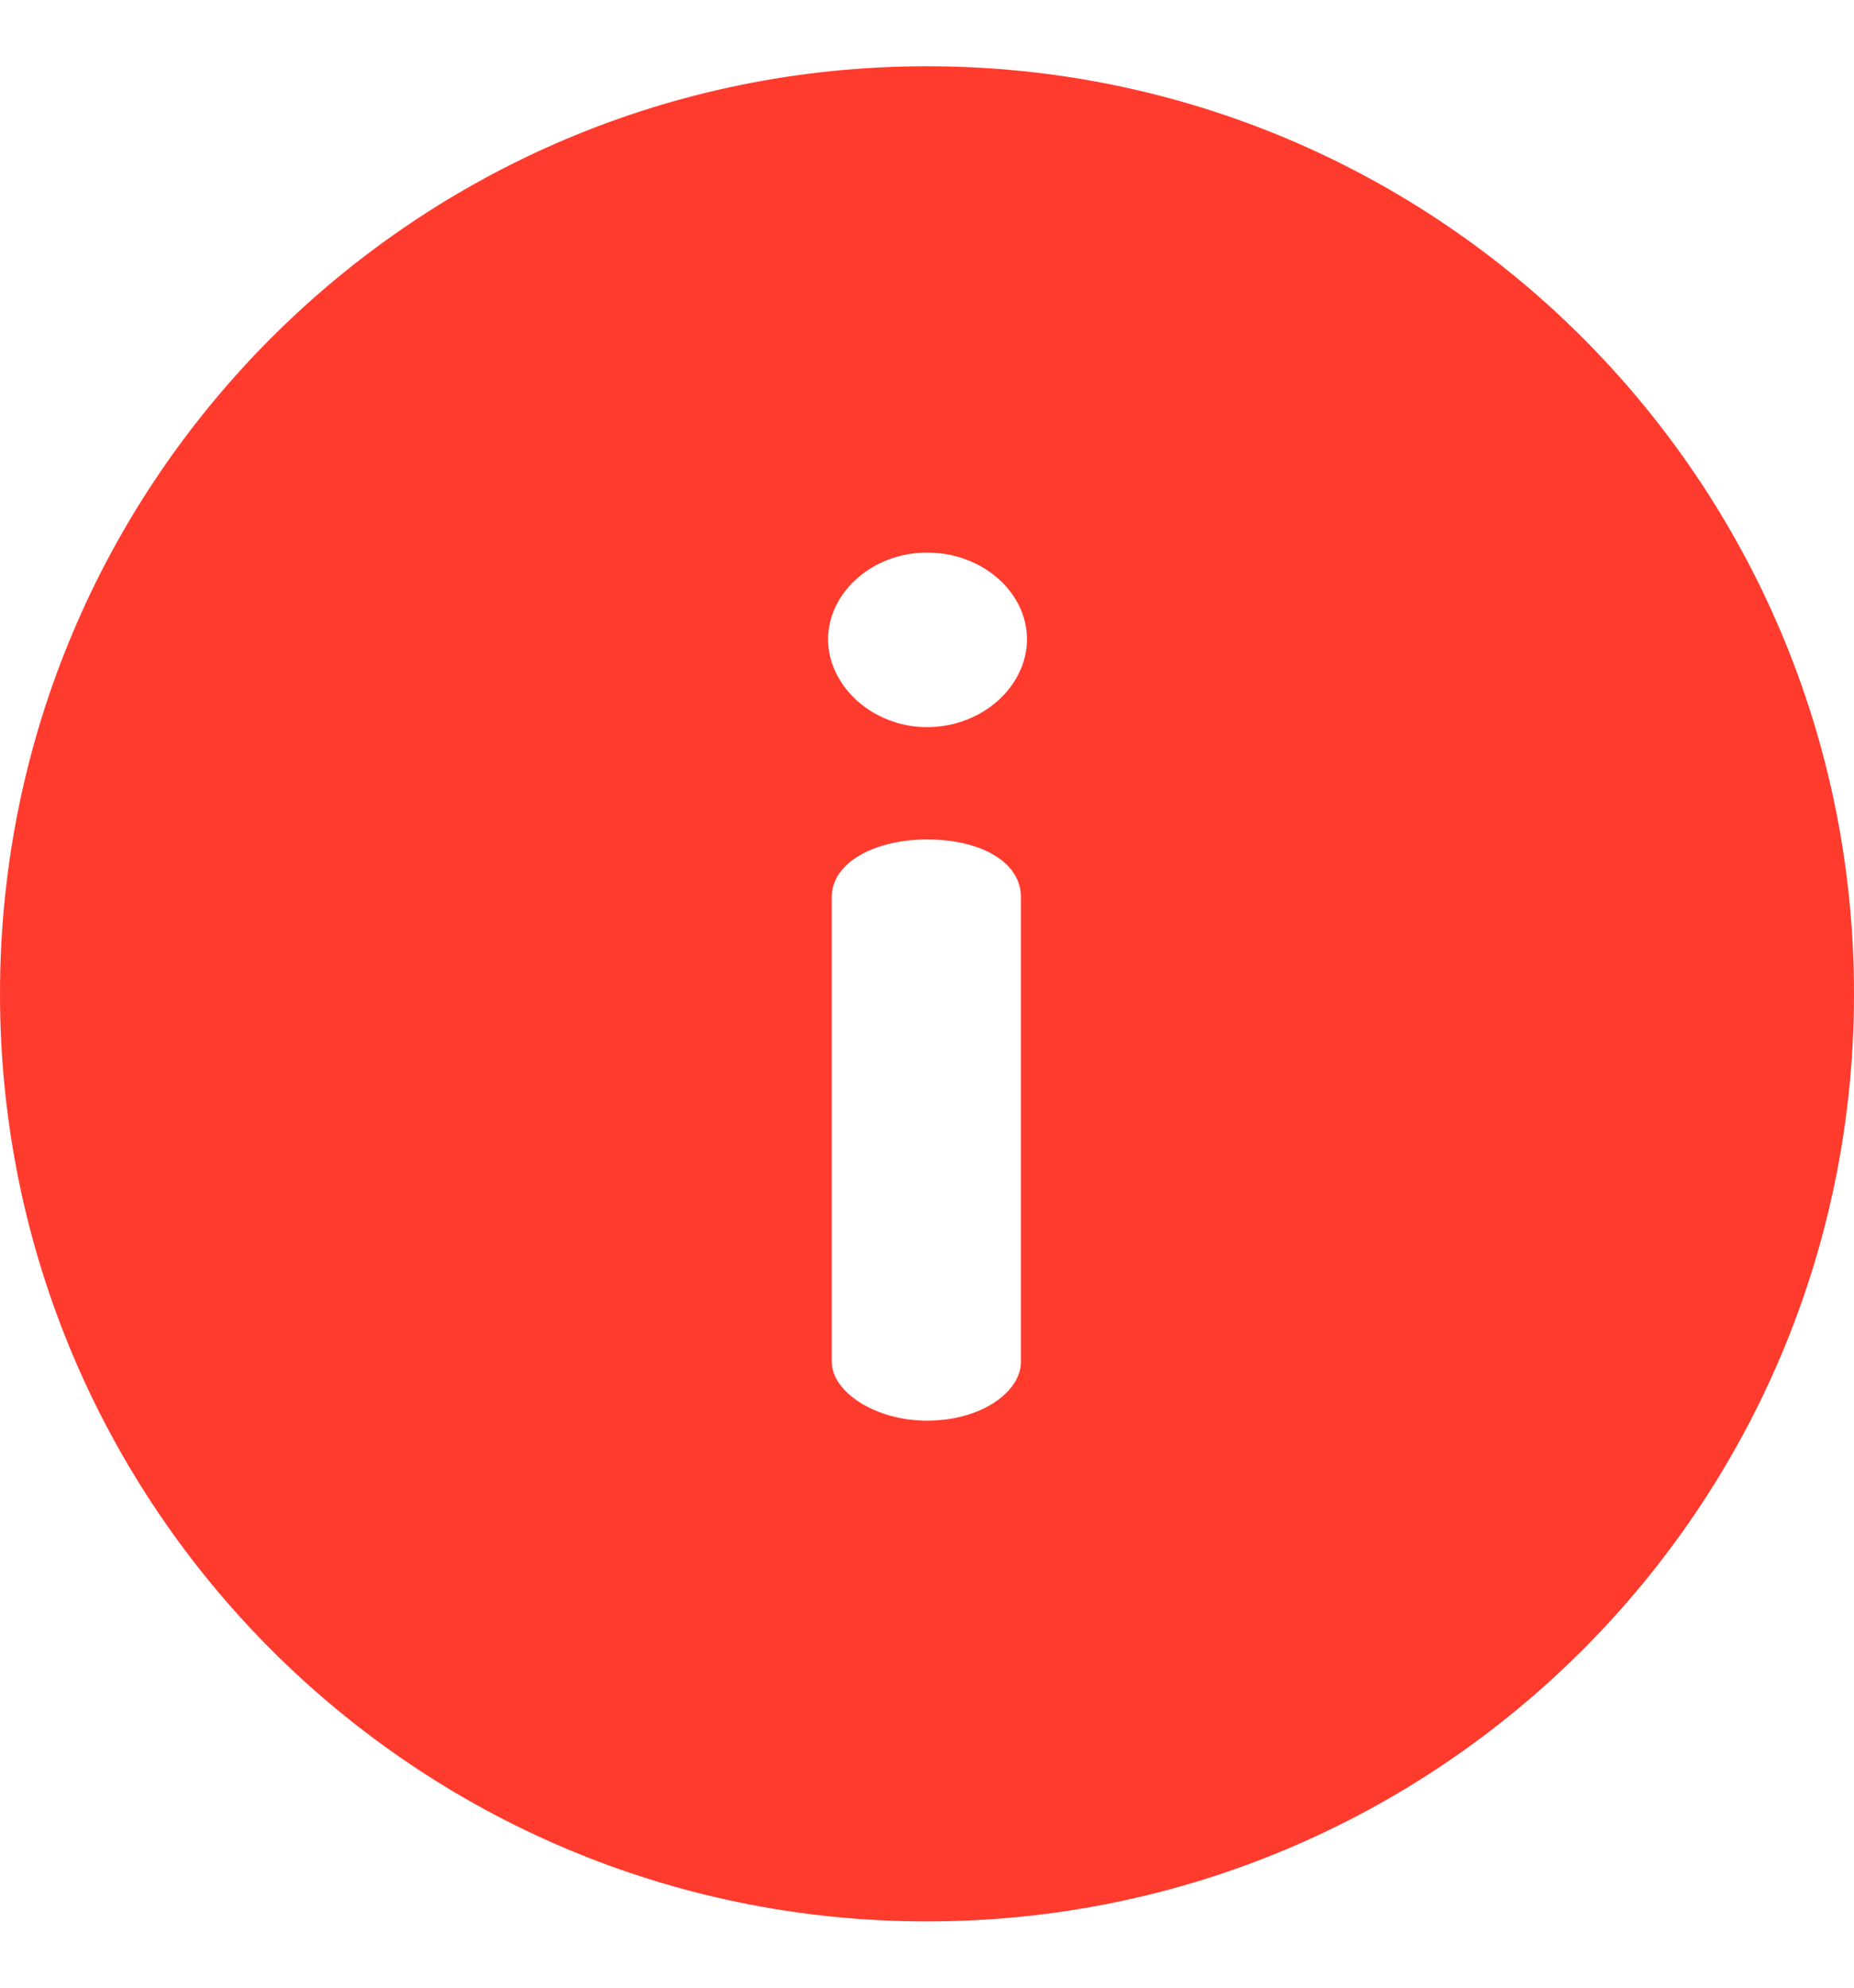<svg width="14" height="15" viewBox="0 0 14 15" fill="none" xmlns="http://www.w3.org/2000/svg">
    <g clip-path="url(#clip0_3721_37416)">
    <path d="M7 0.5C10.869 0.5 14 3.631 14 7.5C14 11.369 10.869 14.5 7 14.5C3.131 14.5 0 11.369 0 7.5C0 3.631 3.131 0.5 7 0.5ZM6.281 10.279C6.281 10.5 6.604 10.721 7 10.721C7.415 10.721 7.709 10.5 7.709 10.279V6.768C7.709 6.51 7.414 6.335 7 6.335C6.604 6.335 6.281 6.51 6.281 6.768V10.279ZM7 5.487C7.424 5.487 7.755 5.174 7.755 4.824C7.755 4.474 7.424 4.17 7 4.17C6.585 4.17 6.253 4.474 6.253 4.824C6.253 5.174 6.585 5.487 7 5.487Z" fill="#FF3B2E"/>
    </g>
    <defs>
    <clipPath id="clip0_3721_37416">
    <rect width="14" height="14" fill="white" transform="matrix(-1 0 0 1 14 0.5)"/>
    </clipPath>
    </defs>
</svg>
